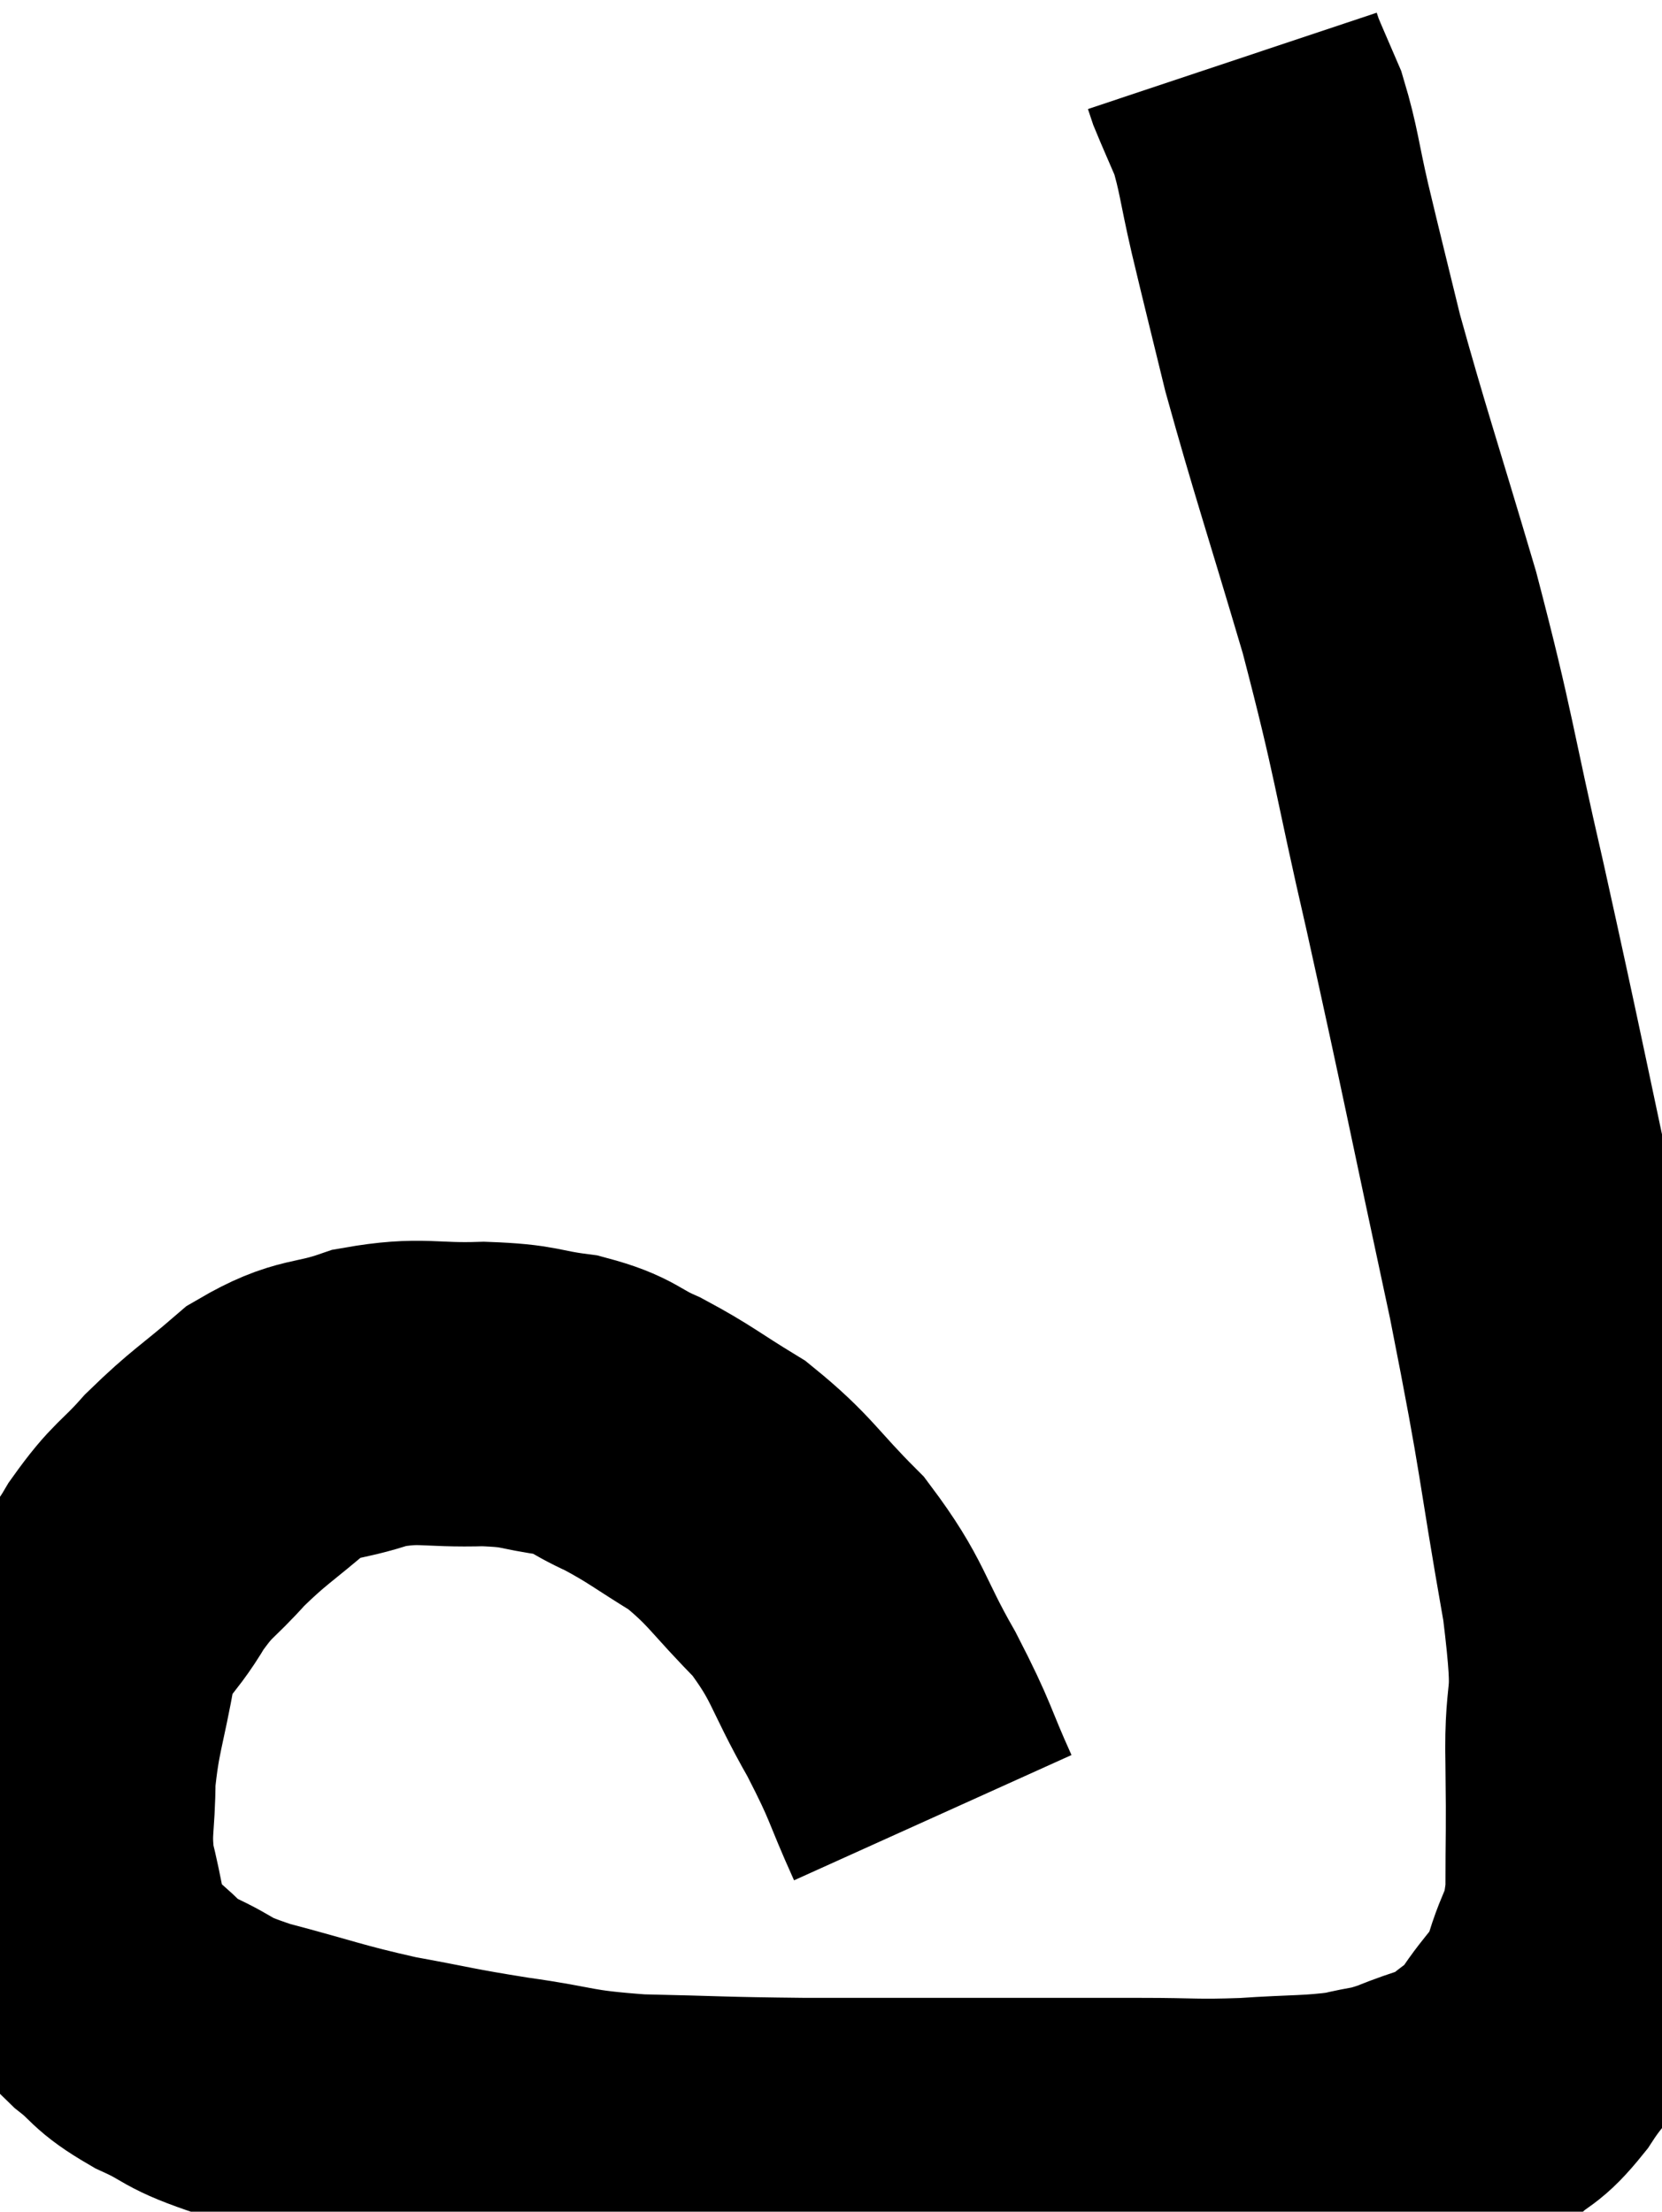 <svg xmlns="http://www.w3.org/2000/svg" viewBox="5.8 6.98 27.297 36.333" width="27.297" height="36.333"><path d="M 21.12 36.84 C 20.7 35.91, 20.79 35.97, 20.28 34.98 C 19.68 33.93, 19.755 33.78, 19.08 32.88 C 18.33 32.13, 18.3 31.965, 17.58 31.38 C 16.89 30.96, 16.815 30.87, 16.2 30.54 C 15.66 30.3, 15.735 30.225, 15.12 30.06 C 14.43 29.97, 14.55 29.91, 13.74 29.88 C 12.81 29.91, 12.735 29.79, 11.88 29.94 C 11.1 30.21, 11.04 30.06, 10.32 30.48 C 9.66 31.05, 9.57 31.065, 9 31.62 C 8.52 32.16, 8.49 32.07, 8.04 32.7 C 7.62 33.42, 7.5 33.27, 7.2 34.14 C 7.02 35.16, 6.93 35.28, 6.84 36.18 C 6.84 36.96, 6.75 37.005, 6.84 37.74 C 7.02 38.43, 6.99 38.625, 7.2 39.12 C 7.44 39.42, 7.35 39.405, 7.68 39.72 C 8.1 40.05, 7.98 40.065, 8.52 40.38 C 9.18 40.68, 8.94 40.68, 9.84 40.98 C 10.98 41.28, 11.055 41.34, 12.12 41.58 C 13.11 41.76, 13.065 41.775, 14.1 41.94 C 15.18 42.09, 15.03 42.15, 16.26 42.24 C 17.64 42.27, 17.565 42.285, 19.02 42.3 C 20.55 42.3, 20.7 42.3, 22.08 42.3 C 23.31 42.3, 23.49 42.3, 24.54 42.3 C 25.41 42.3, 25.41 42.33, 26.28 42.3 C 27.15 42.24, 27.345 42.27, 28.02 42.18 C 28.5 42.06, 28.455 42.12, 28.98 41.94 C 29.55 41.7, 29.655 41.745, 30.12 41.46 C 30.48 41.13, 30.465 41.265, 30.84 40.8 C 31.23 40.2, 31.32 40.275, 31.62 39.6 C 31.83 38.85, 31.935 39.015, 32.04 38.1 C 32.04 37.02, 32.055 37.155, 32.04 35.94 C 32.01 34.59, 32.22 35.19, 31.98 33.24 C 31.53 30.69, 31.65 31.02, 31.08 28.14 C 30.39 24.93, 30.315 24.495, 29.7 21.72 C 29.16 19.38, 29.205 19.275, 28.62 17.04 C 27.99 14.91, 27.81 14.4, 27.36 12.78 C 27.09 11.67, 27.045 11.505, 26.82 10.56 C 26.64 9.78, 26.64 9.6, 26.46 9 C 26.28 8.58, 26.205 8.415, 26.1 8.16 C 26.07 8.07, 26.055 8.025, 26.04 7.98 C 26.04 7.98, 26.04 7.98, 26.04 7.98 L 26.04 7.98" fill="none" stroke="black" stroke-width="5"></path></svg>
